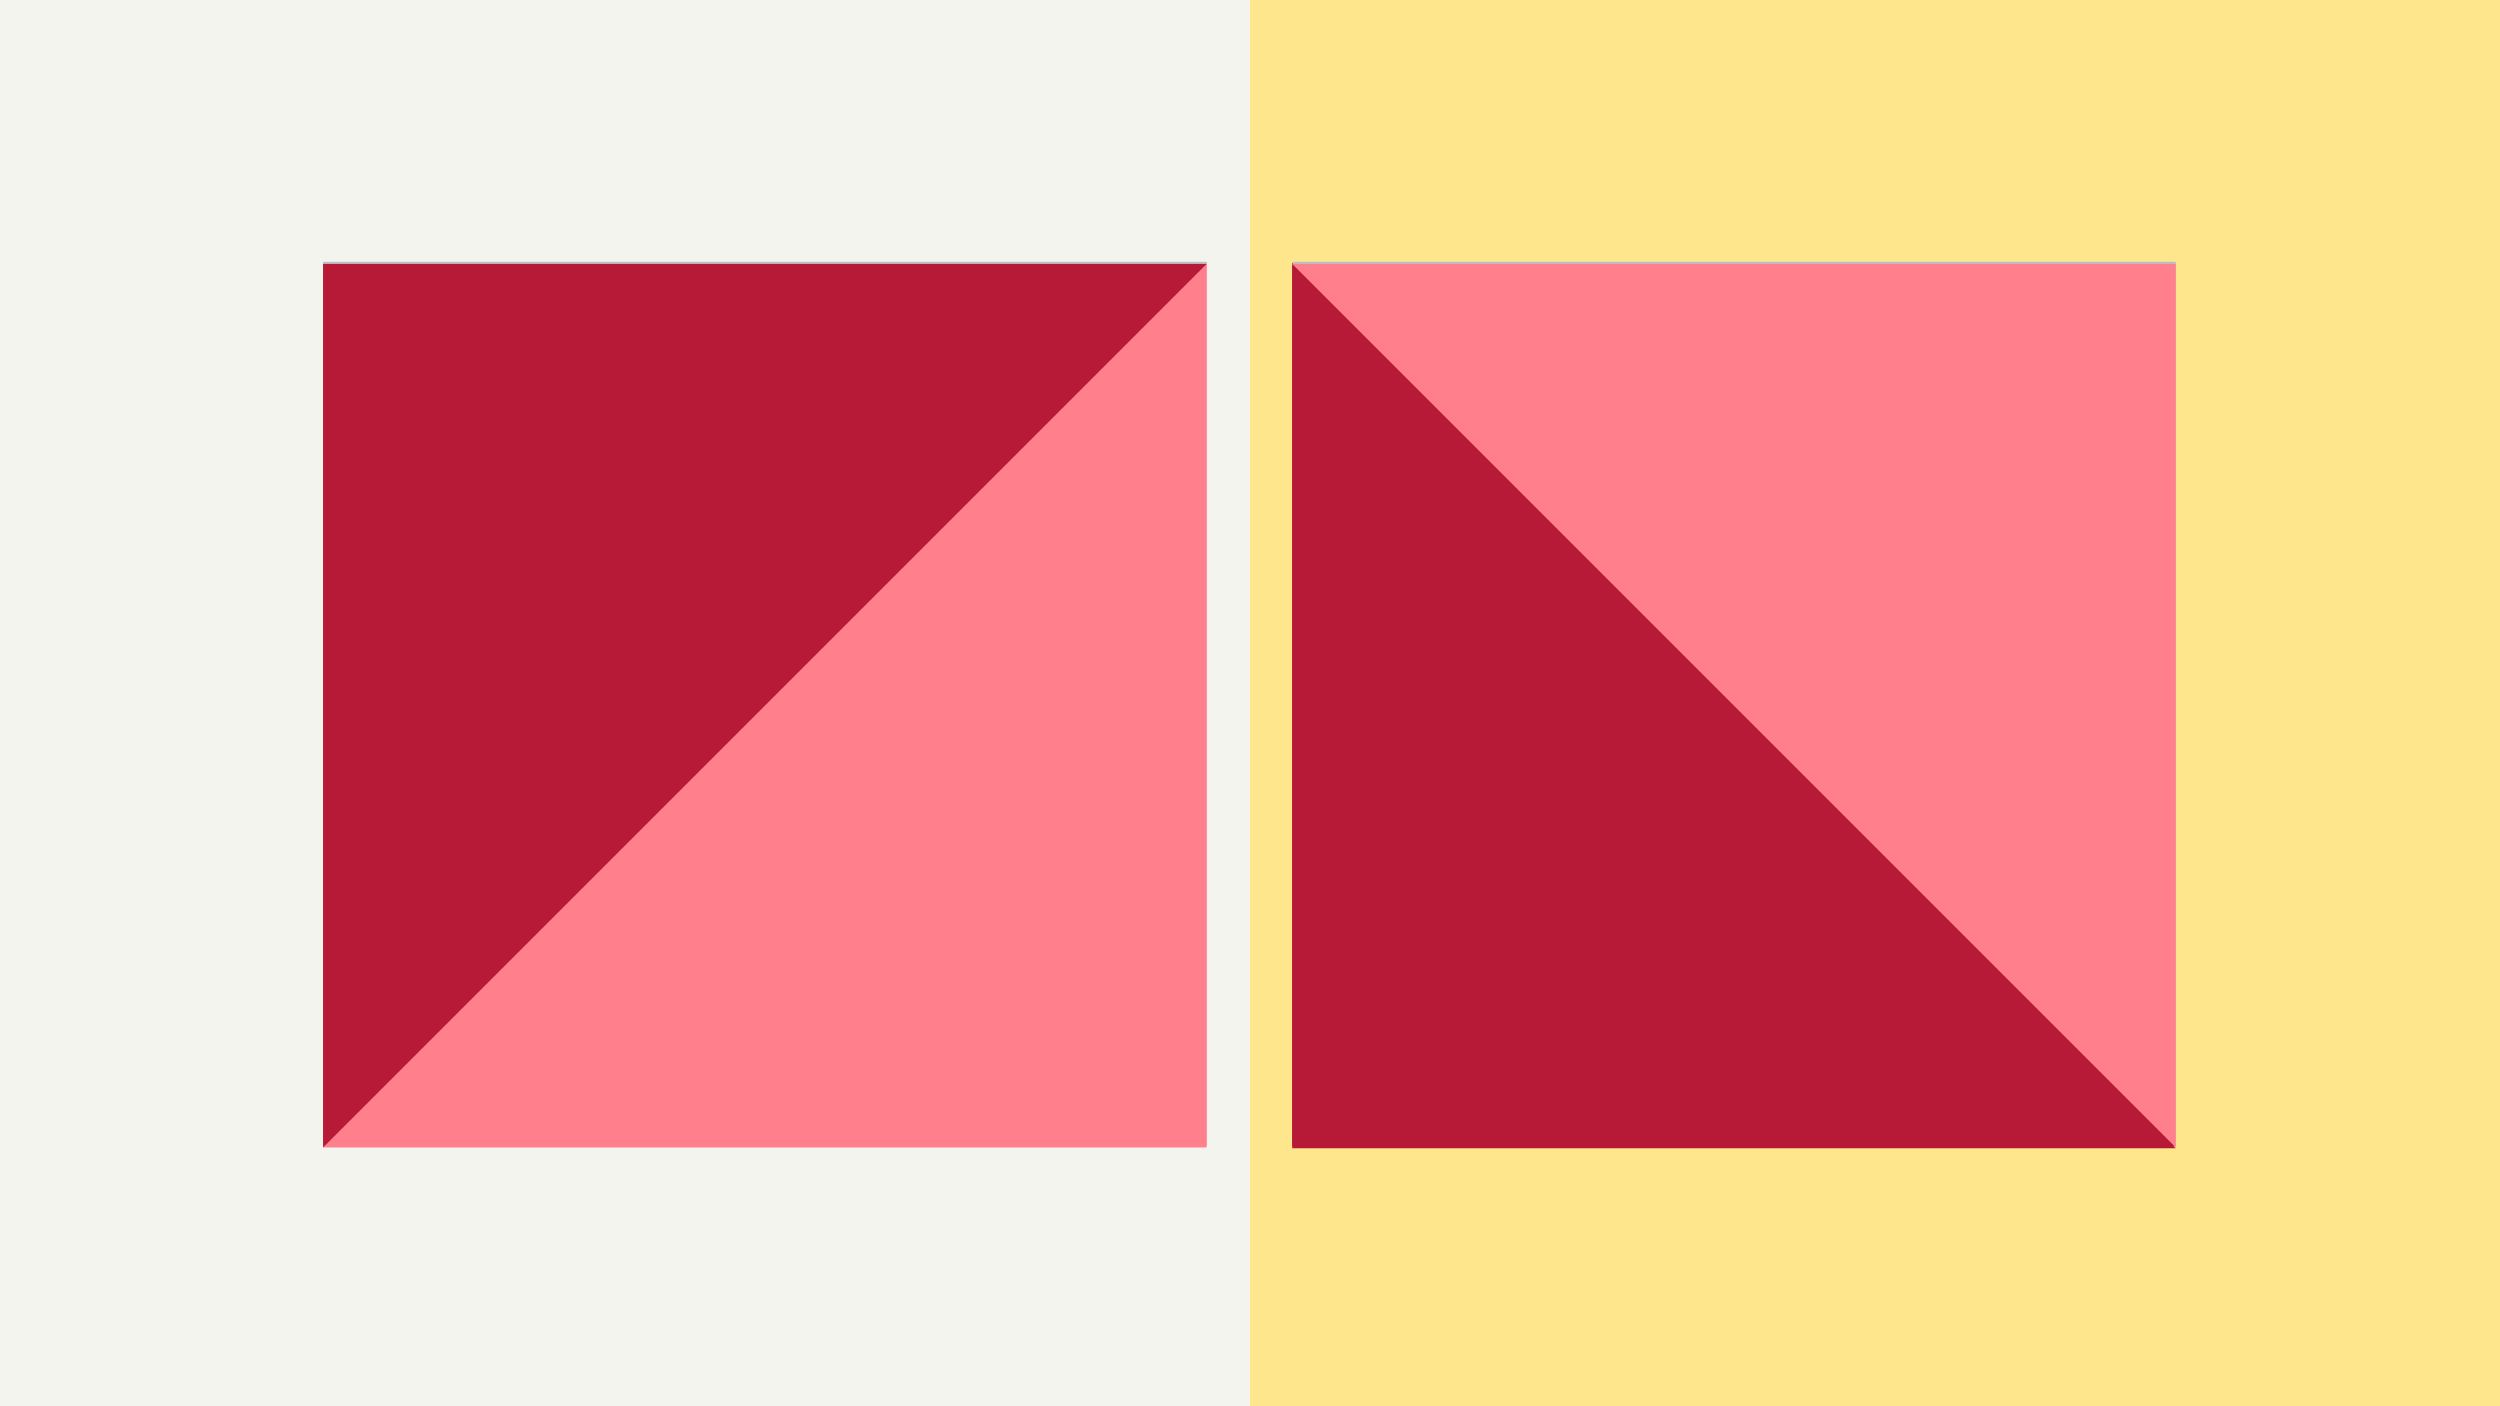 <svg width="1184" height="666" viewBox="0 0 1184 666" fill="none" xmlns="http://www.w3.org/2000/svg">
<rect x="0" y="0" width="1184" height="666" fill="#333333" stroke="none"/>
<g clip-path="url(#clip0_1_14297)">
<rect width="1184" height="666" fill="#FDE68C"/>
<rect width="592" height="670" fill="#F4F4EF"/>
<path d="M571.454 124V542.454H153L571.454 124Z" fill="#FF808C"/>
<path d="M571.453 123.999L152.999 123.999L152.999 542.453L571.453 123.999Z" fill="#BABEC5"/>
<path d="M571.454 125V543.454H153L571.454 125Z" fill="#FF808C"/>
<path d="M571.453 124.999L152.999 124.999L152.999 543.453L571.453 124.999Z" fill="#B61A37"/>
<path d="M611.999 124.363V542.817H1030.45L611.999 124.363Z" fill="#B61A37"/>
<path d="M1030.45 542.453V123.999H612L1030.45 542.453Z" fill="#BABEC5"/>
<path d="M611.999 125.363V543.817H1030.45L611.999 125.363Z" fill="#B61A37"/>
<path d="M1030.45 543.453V124.999H612L1030.45 543.453Z" fill="#FF808C"/>
</g>
<defs>
<clipPath id="clip0_1_14297">
<rect width="1184" height="666" fill="white"/>
</clipPath>
</defs>
</svg>
